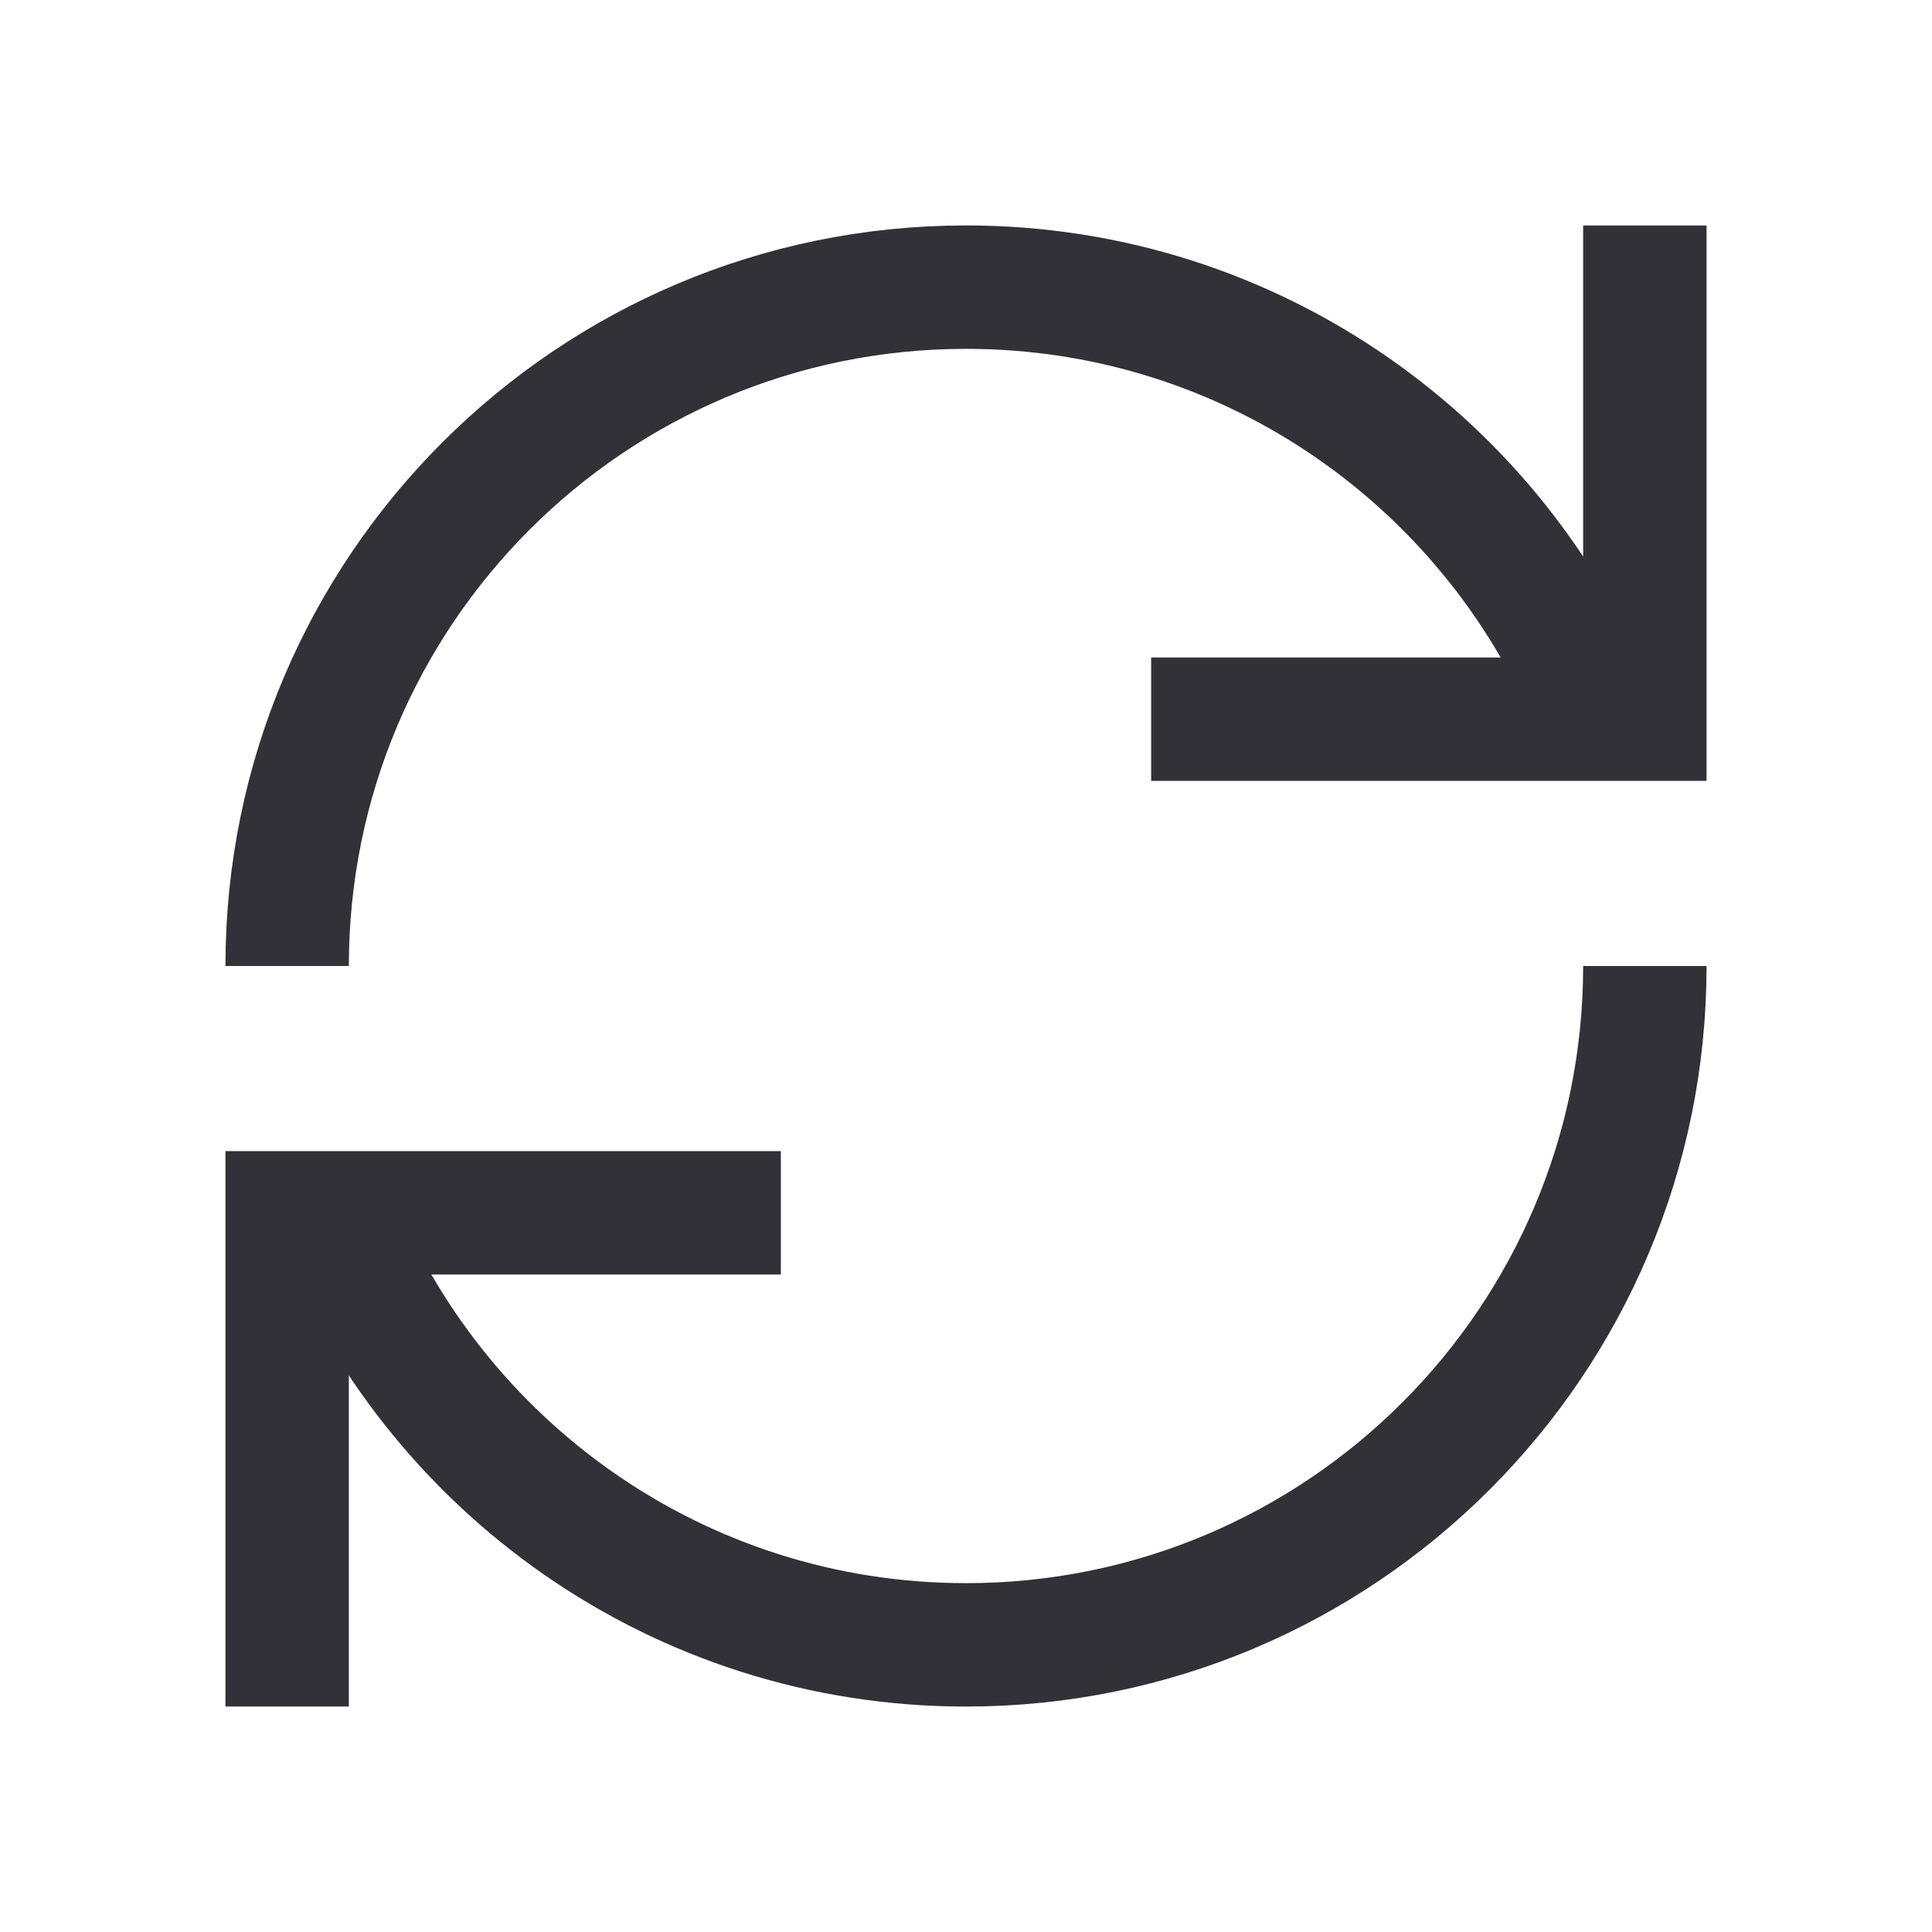 <svg width="24" height="24" viewBox="0 0 24 24" fill="none" xmlns="http://www.w3.org/2000/svg">
<path d="M4.142 15.068C5.371 18.208 8.426 20.433 12 20.433C16.657 20.433 20.433 16.657 20.433 12M19.858 8.932C18.63 5.791 15.575 3.567 12 3.567C7.343 3.567 3.567 7.343 3.567 12M9.7 15.066H3.567V21.199M20.433 2.801V8.934H14.3" stroke="#323137" stroke-width="1.533"/>
</svg>
